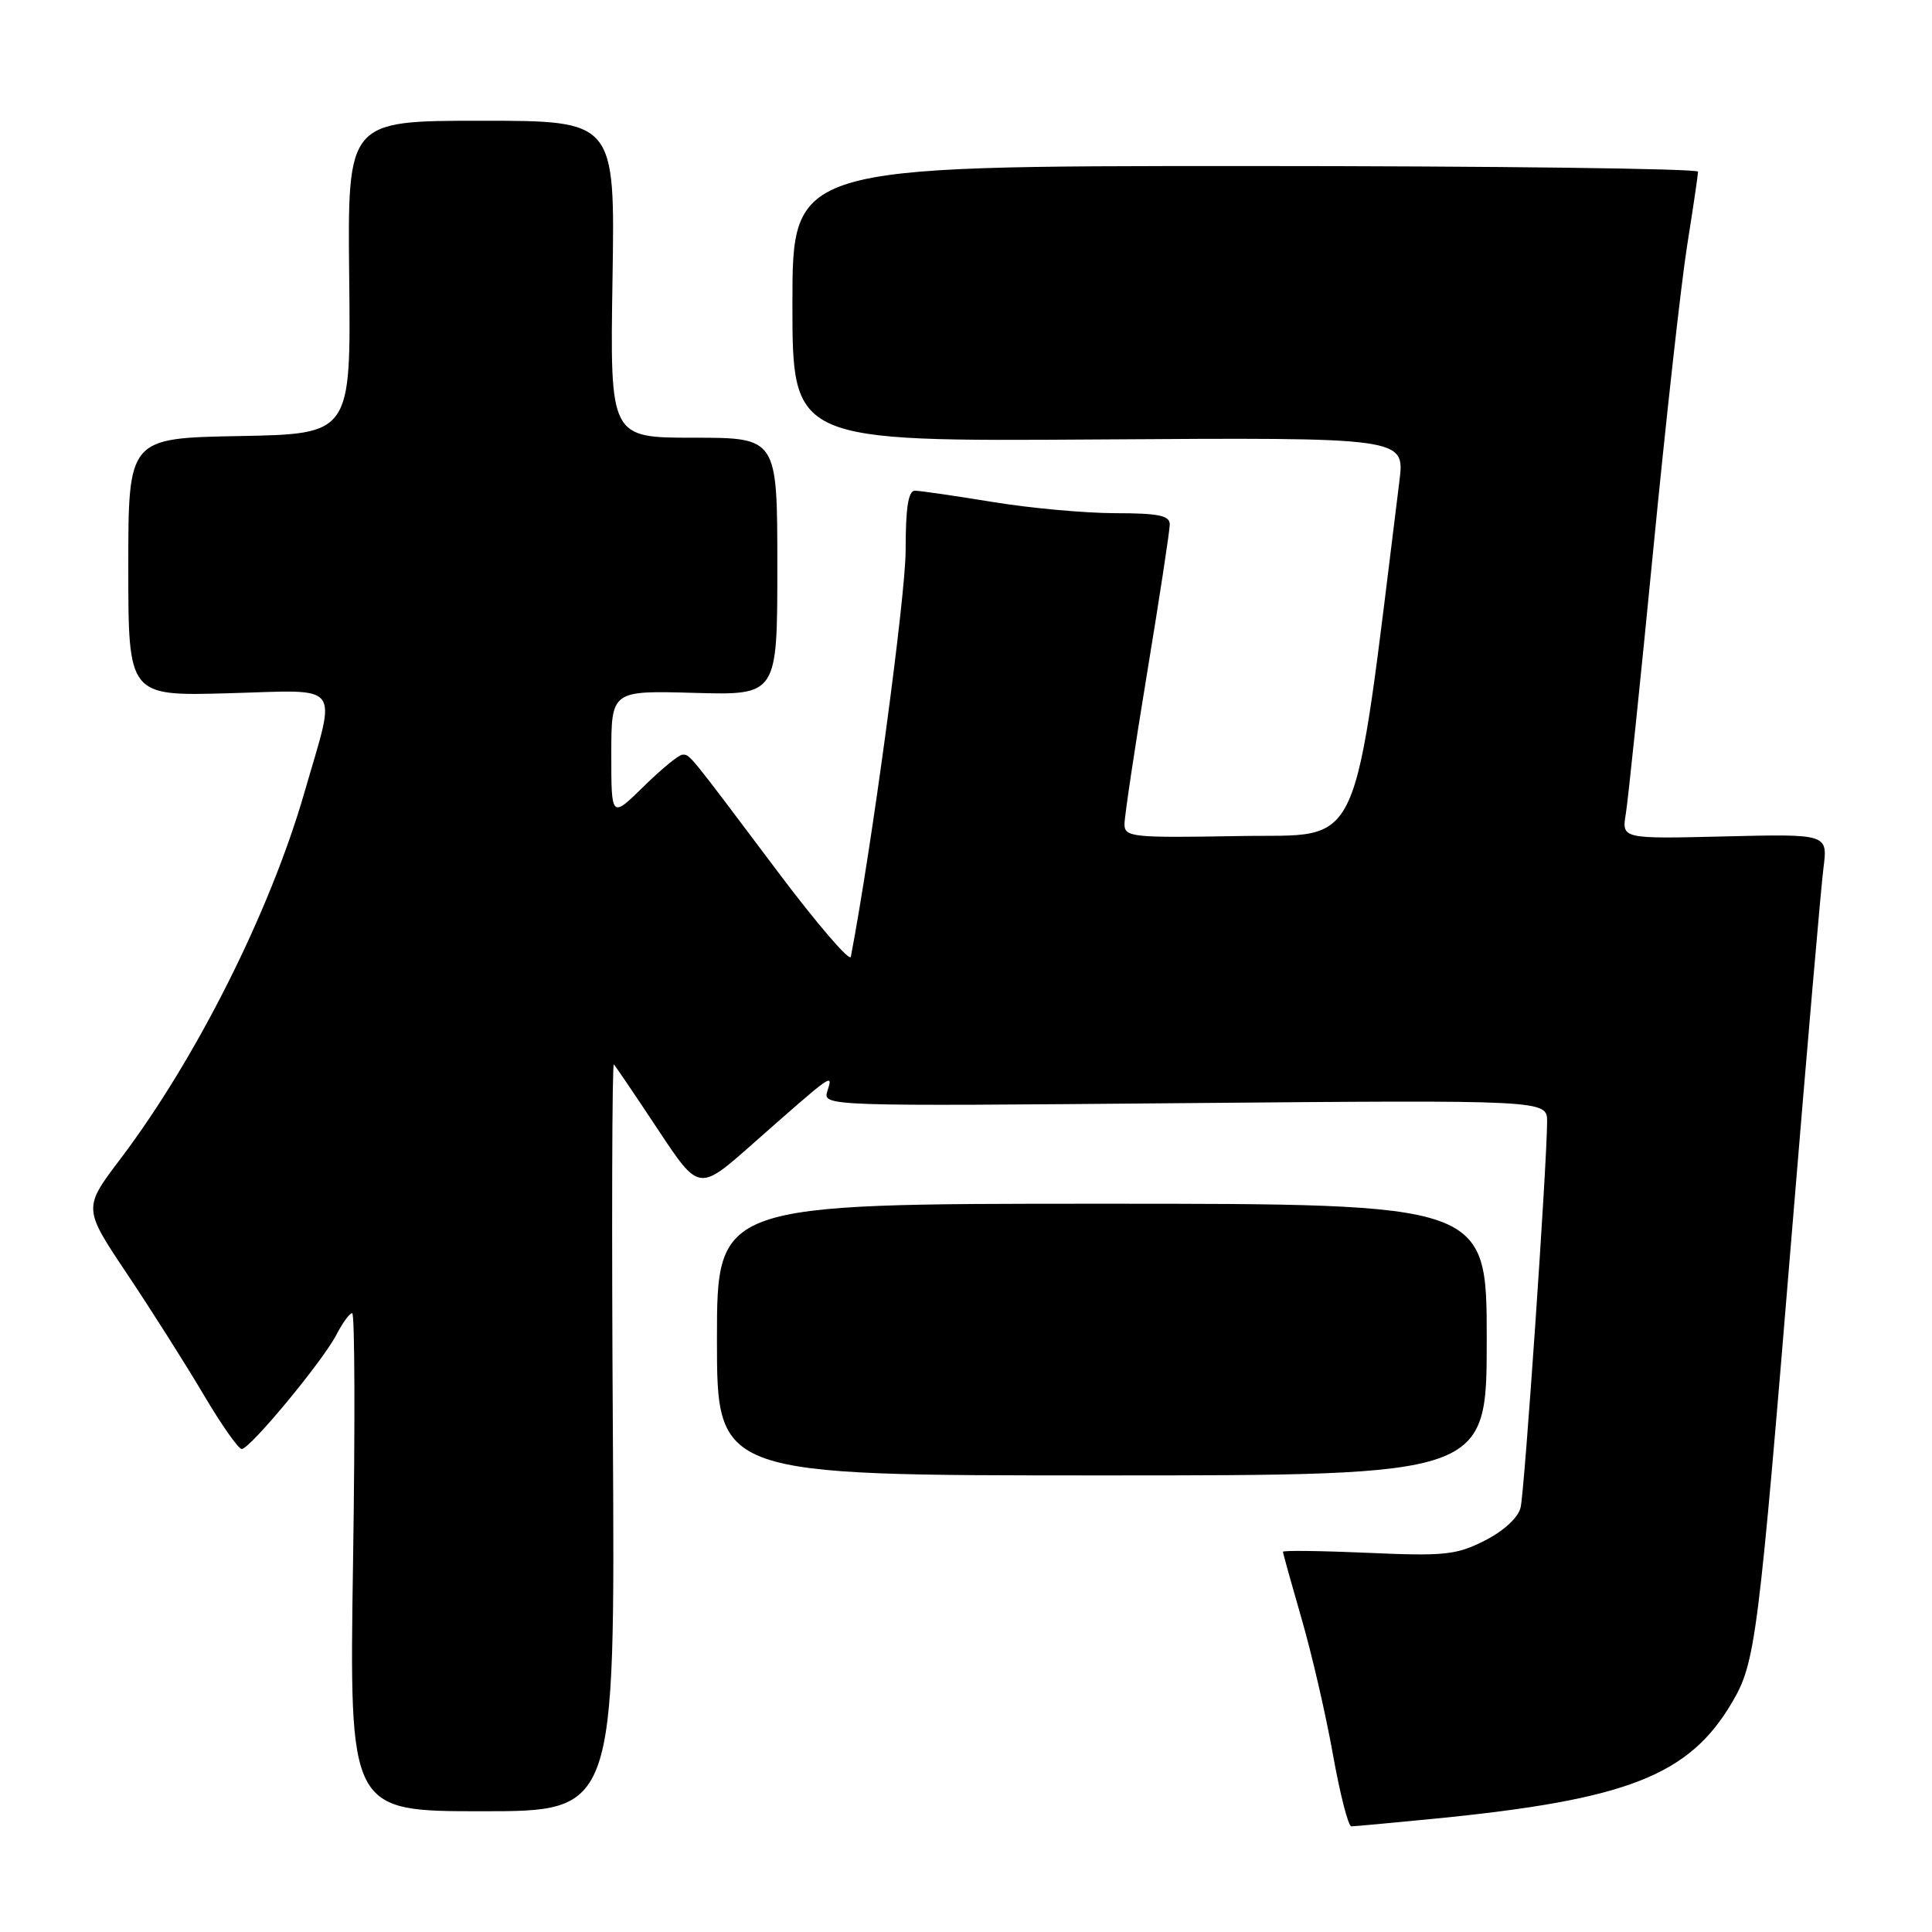 <?xml version="1.0" encoding="UTF-8" standalone="no"?>
<!DOCTYPE svg PUBLIC "-//W3C//DTD SVG 1.1//EN" "http://www.w3.org/Graphics/SVG/1.1/DTD/svg11.dtd" >
<svg xmlns="http://www.w3.org/2000/svg" xmlns:xlink="http://www.w3.org/1999/xlink" version="1.1" viewBox="0 0 256 256">
 <g >
 <path fill="currentColor"
d=" M 190.14 240.98 C 215.68 238.46 223.83 235.26 229.53 225.54 C 232.62 220.27 232.98 217.40 237.50 162.50 C 239.45 138.85 241.30 117.47 241.62 115.00 C 242.19 110.50 242.19 110.50 228.54 110.83 C 214.88 111.16 214.88 111.16 215.43 107.83 C 215.73 106.00 217.36 90.33 219.05 73.00 C 220.74 55.67 222.77 37.45 223.56 32.50 C 224.35 27.55 224.99 23.16 225.00 22.75 C 225.00 22.34 198.00 22.00 165.00 22.00 C 105.00 22.00 105.00 22.00 105.00 40.25 C 105.00 58.50 105.00 58.50 145.57 58.23 C 186.15 57.96 186.15 57.96 185.43 63.73 C 179.14 114.26 180.85 110.47 164.22 110.78 C 150.01 111.03 149.00 110.93 149.00 109.21 C 149.00 108.20 150.35 99.18 152.00 89.16 C 153.65 79.15 155.00 70.29 155.00 69.48 C 155.00 68.31 153.48 68.00 147.75 68.00 C 143.76 67.99 136.45 67.33 131.50 66.51 C 126.55 65.70 121.94 65.03 121.25 65.02 C 120.35 65.00 120.00 67.25 120.00 72.97 C 120.00 78.97 115.51 112.30 112.74 126.78 C 112.61 127.49 108.22 122.38 103.00 115.43 C 91.03 99.50 91.44 100.00 90.43 100.00 C 89.96 100.00 87.65 101.89 85.29 104.21 C 81.00 108.42 81.00 108.42 81.00 99.96 C 81.00 91.50 81.00 91.50 92.00 91.81 C 103.00 92.12 103.00 92.12 103.00 75.06 C 103.00 58.00 103.00 58.00 91.91 58.00 C 80.83 58.00 80.83 58.00 81.16 37.00 C 81.50 16.00 81.50 16.00 63.77 16.00 C 46.05 16.00 46.05 16.00 46.27 36.75 C 46.50 57.50 46.50 57.50 31.75 57.78 C 17.00 58.05 17.00 58.05 17.00 75.14 C 17.00 92.23 17.00 92.23 30.25 91.86 C 45.60 91.44 44.62 90.16 40.34 105.00 C 35.78 120.82 25.99 140.30 15.95 153.57 C 11.01 160.09 11.01 160.09 16.84 168.80 C 20.04 173.58 24.59 180.76 26.95 184.75 C 29.30 188.74 31.59 192.00 32.03 192.00 C 33.12 192.00 42.76 180.37 44.58 176.85 C 45.39 175.28 46.33 174.00 46.67 174.00 C 47.01 174.00 47.06 188.85 46.78 207.00 C 46.28 240.00 46.28 240.00 63.89 240.00 C 81.50 240.00 81.50 240.00 81.21 190.29 C 81.04 162.95 81.10 140.78 81.34 141.04 C 81.58 141.29 84.21 145.18 87.19 149.68 C 92.61 157.86 92.61 157.86 99.61 151.68 C 110.45 142.11 110.41 142.14 109.64 144.55 C 109.00 146.59 109.06 146.59 157.00 146.17 C 205.00 145.75 205.00 145.75 205.00 148.63 C 204.99 154.12 202.02 197.51 201.49 199.74 C 201.18 201.08 199.29 202.83 196.77 204.12 C 193.00 206.04 191.43 206.21 181.29 205.76 C 175.08 205.49 170.00 205.42 170.00 205.62 C 170.00 205.81 171.11 209.79 172.46 214.47 C 173.82 219.14 175.69 227.25 176.62 232.48 C 177.56 237.72 178.65 242.00 179.06 242.00 C 179.46 242.00 184.45 241.54 190.14 240.98 Z  M 197.00 177.50 C 197.00 159.50 197.00 159.50 146.00 159.50 C 95.00 159.50 95.00 159.50 95.00 177.50 C 95.00 195.50 95.00 195.50 146.00 195.50 C 197.00 195.50 197.00 195.50 197.00 177.50 Z "/>
</g>
</svg>